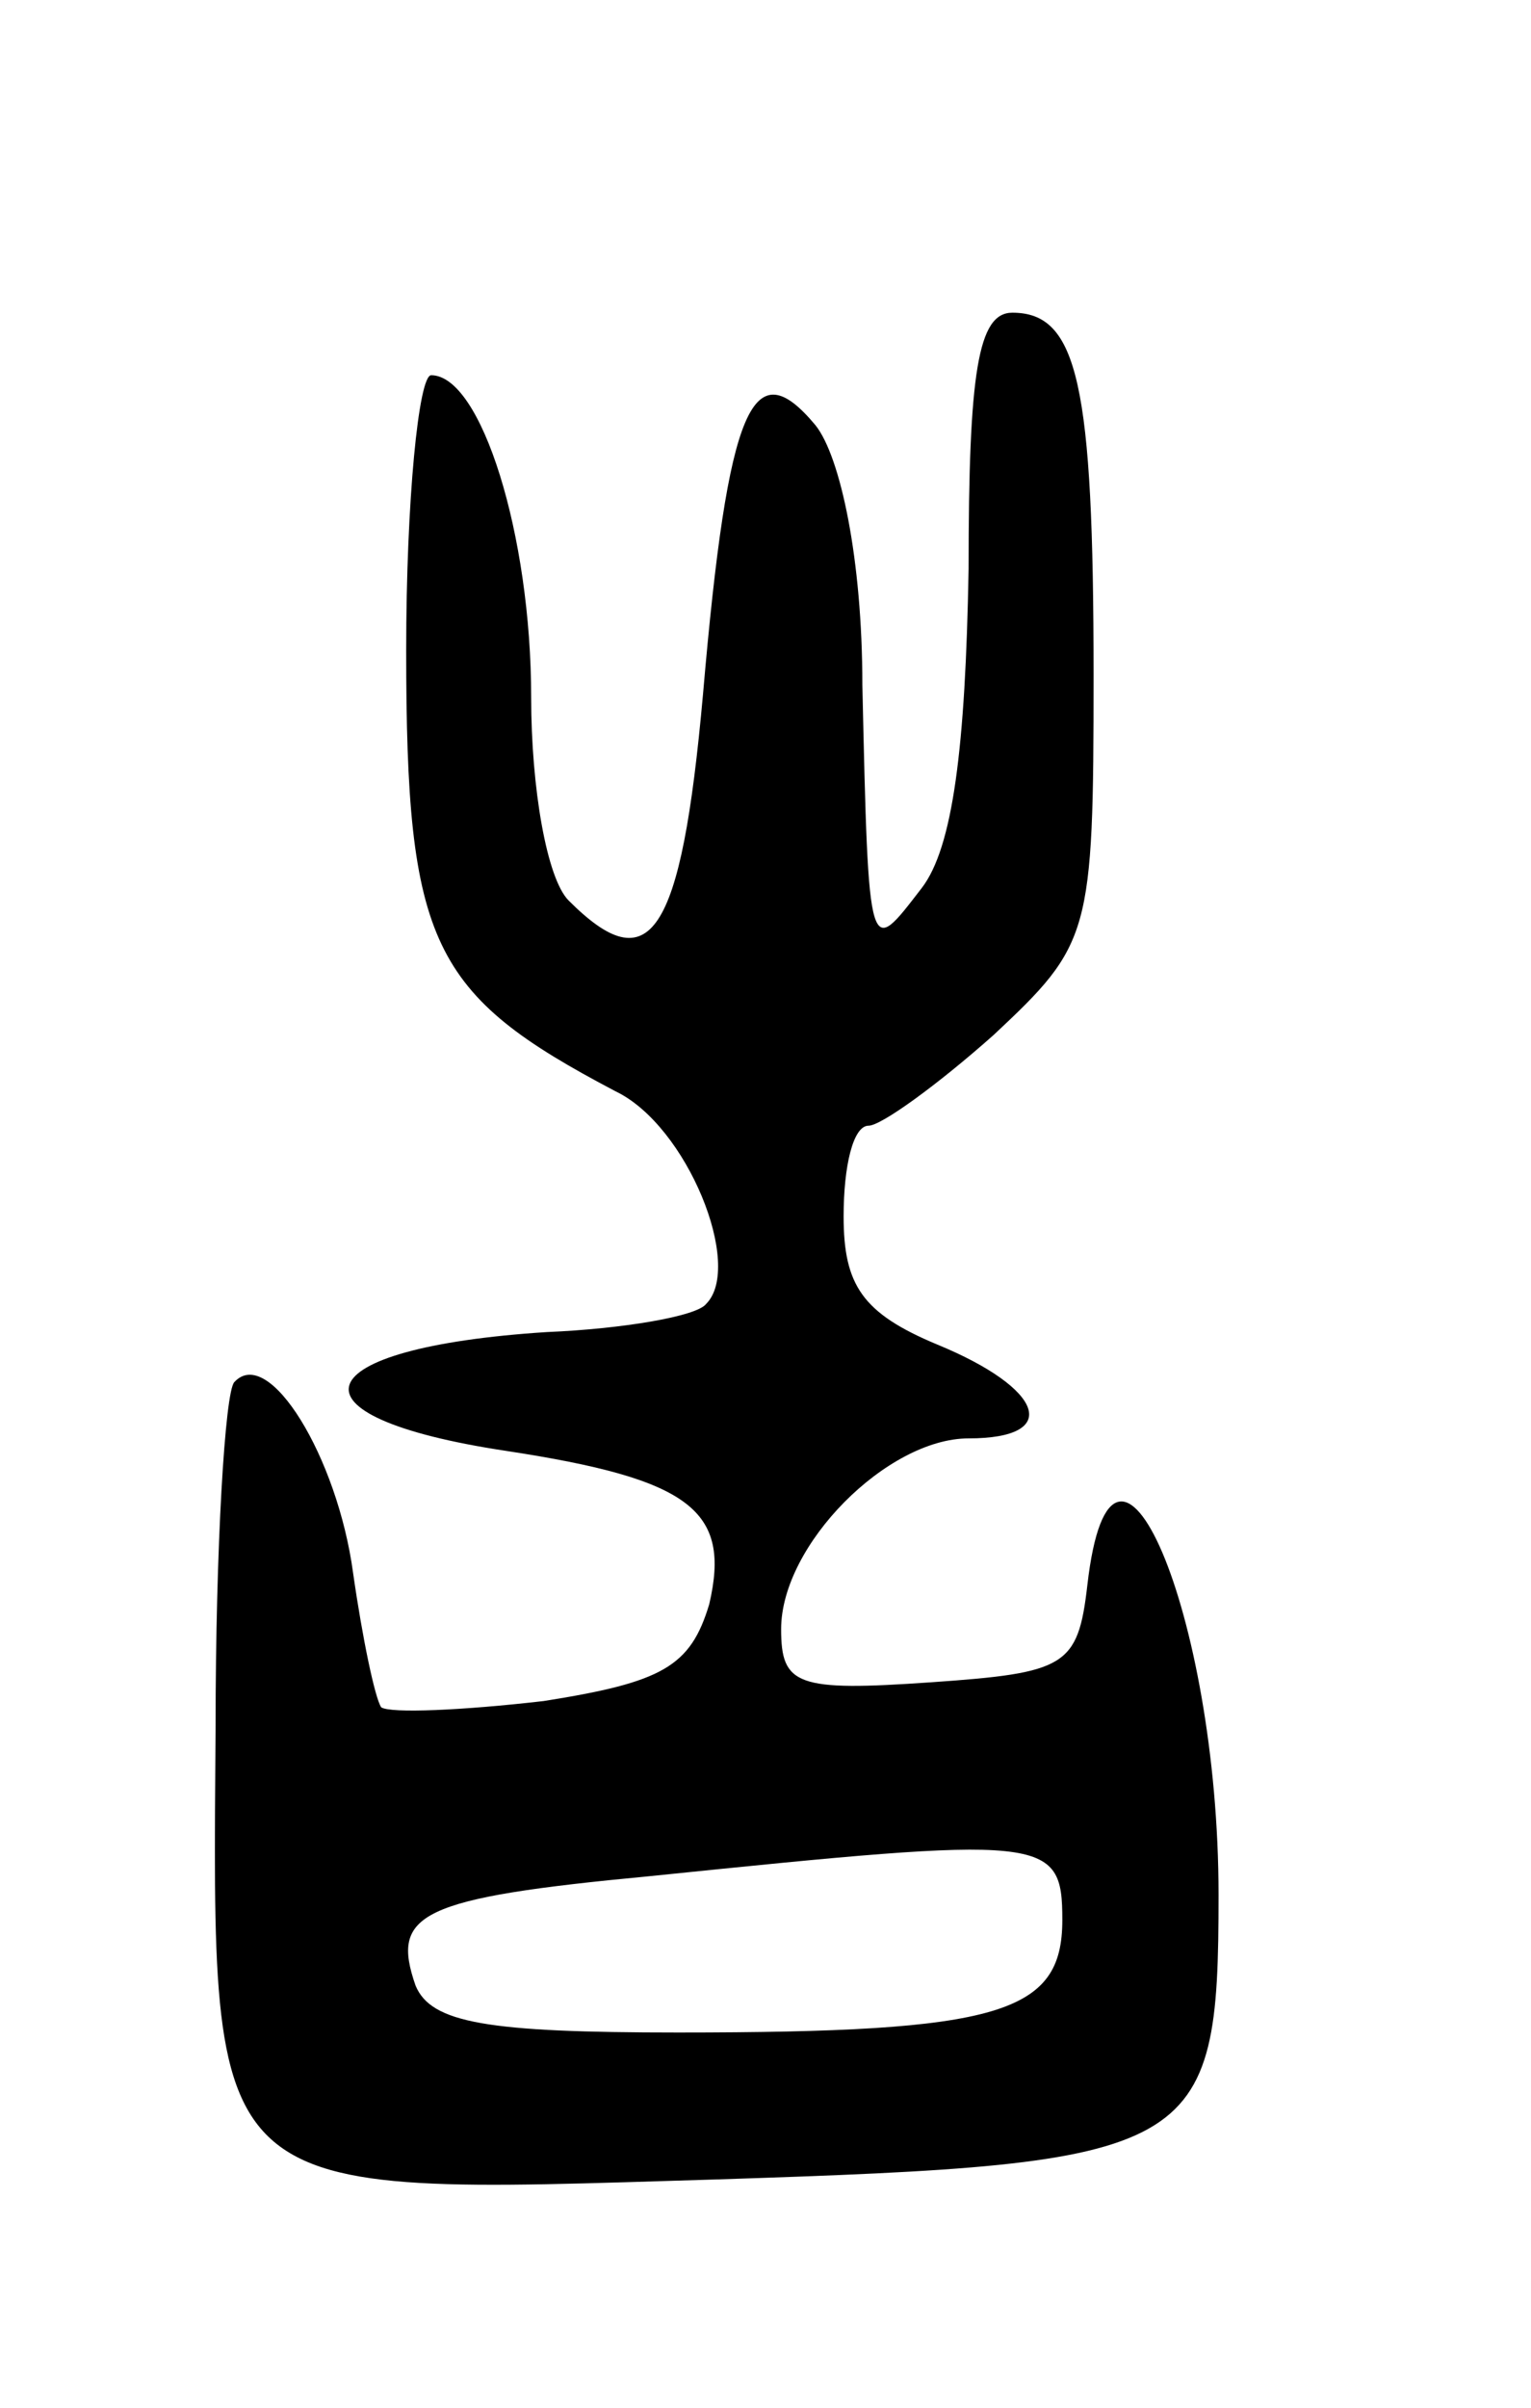 <svg version="1.0" xmlns="http://www.w3.org/2000/svg"
 width="49pt" height="77pt" viewBox="0 0 49 77"
 preserveAspectRatio="xMidYMid meet">
<g transform="translate(0,77) scale(0.1,-0.1)"
fill="#000000" stroke="none">
<path d="M310 588 c-1 -57 -5 -89 -15 -102 -17 -22 -17 -24 -19 65 0 40 -7 73
-15 83 -20 24 -28 7 -36 -86 -7 -78 -17 -92 -43 -66 -7 7 -12 36 -12 65 0 52
-16 103 -32 103 -4 0 -8 -40 -8 -88 0 -94 8 -110 67 -141 23 -11 41 -56 29
-68 -3 -4 -27 -8 -51 -9 -78 -5 -86 -27 -13 -38 59 -9 72 -19 65 -49 -6 -20
-15 -25 -53 -31 -26 -3 -49 -4 -52 -2 -2 3 -6 22 -9 43 -5 37 -27 73 -38 61
-3 -3 -6 -53 -6 -110 -1 -154 -5 -150 160 -145 155 5 161 8 161 91 0 90 -34
169 -42 99 -3 -26 -7 -28 -50 -31 -43 -3 -48 -1 -48 17 0 27 34 61 60 61 30 0
24 16 -10 30 -24 10 -30 19 -30 41 0 16 3 29 8 29 4 0 22 13 40 29 31 29 32
32 32 115 0 93 -5 116 -26 116 -11 0 -14 -19 -14 -82z m30 -432 c0 -30 -20
-36 -123 -36 -61 0 -79 3 -84 15 -8 23 1 28 75 35 127 13 132 13 132 -14z"/>
</g>
</svg>
